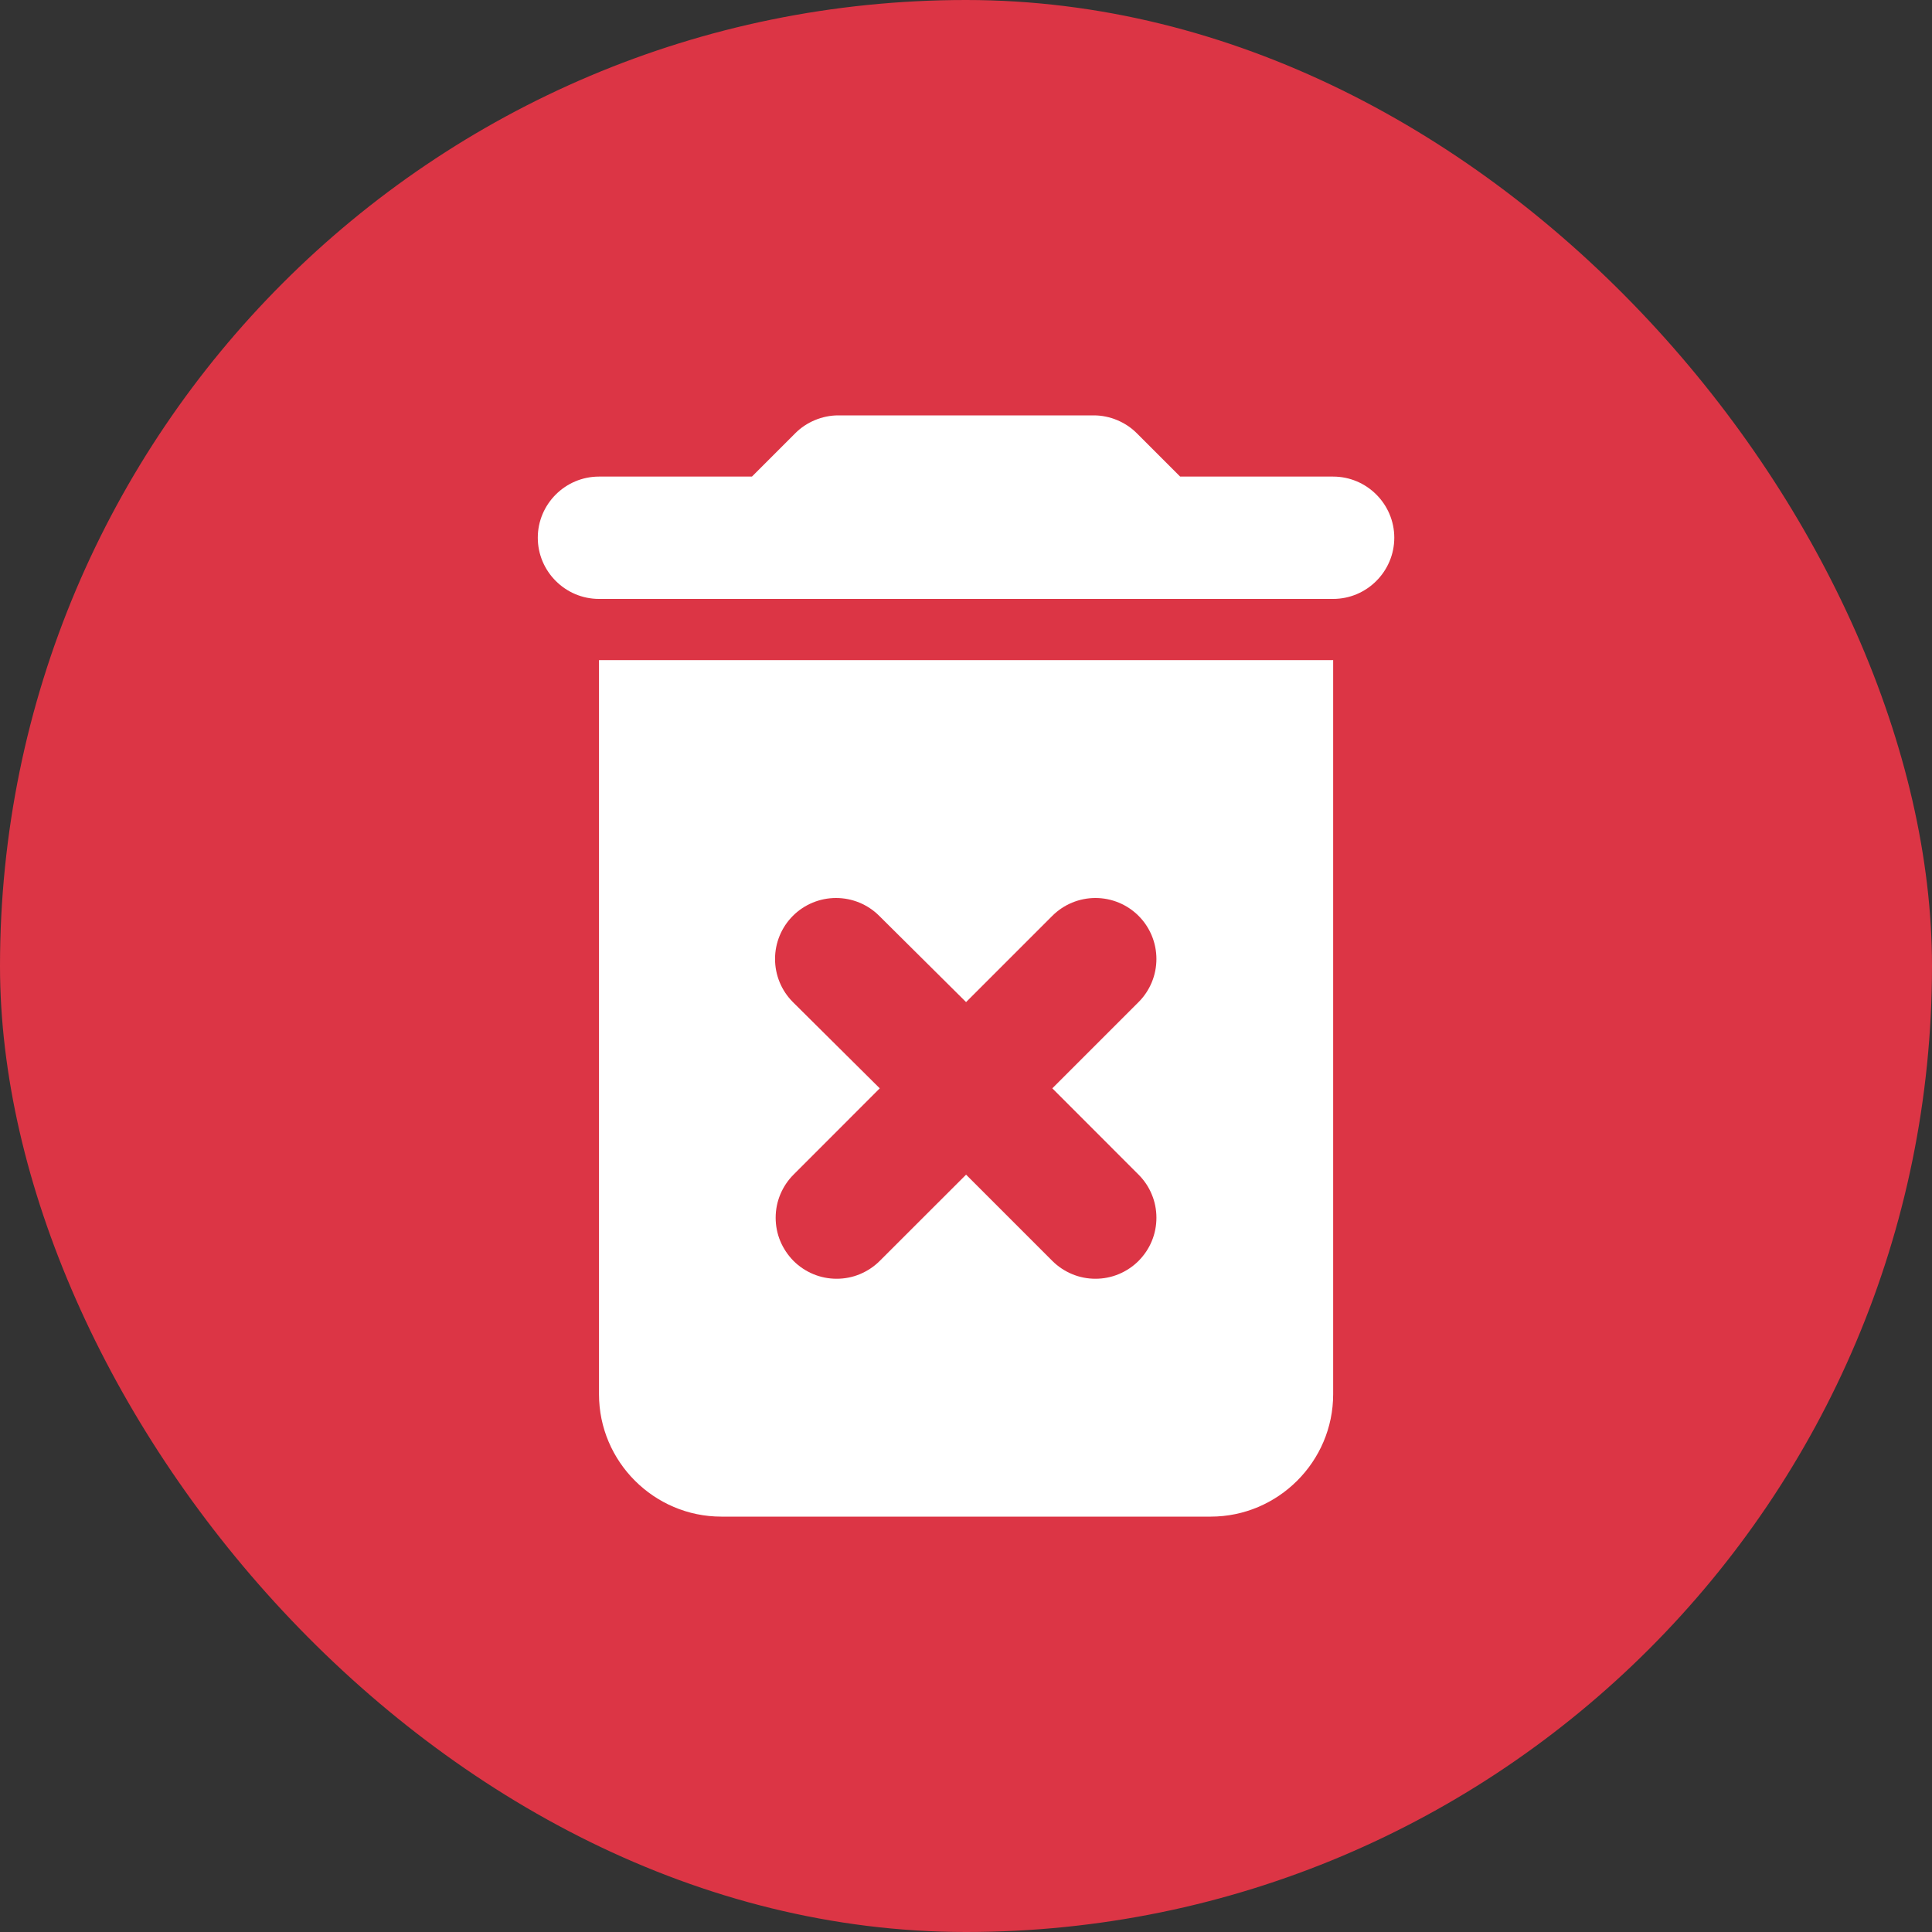 <svg width="25" height="25" viewBox="0 0 25 25" fill="none" xmlns="http://www.w3.org/2000/svg">
<rect x="0" y="0" width="25" height="25" fill="#333333" stroke="none"/>
<rect width="25" height="25" rx="12.5" fill="#DC3545"/>
<path d="M7.751 18.042C7.751 18.913 8.463 19.625 9.334 19.625H15.667C16.538 19.625 17.251 18.913 17.251 18.042V8.542H7.751V18.042ZM10.26 12.967C10.112 12.819 10.029 12.618 10.029 12.409C10.029 12.2 10.112 11.999 10.26 11.851C10.408 11.703 10.609 11.62 10.818 11.62C11.028 11.62 11.229 11.703 11.377 11.851L12.501 12.967L13.617 11.851C13.765 11.703 13.966 11.62 14.175 11.62C14.384 11.62 14.585 11.703 14.733 11.851C14.881 11.999 14.964 12.2 14.964 12.409C14.964 12.618 14.881 12.819 14.733 12.967L13.617 14.083L14.733 15.2C14.806 15.273 14.865 15.36 14.904 15.456C14.944 15.551 14.964 15.654 14.964 15.758C14.964 15.861 14.944 15.964 14.904 16.06C14.865 16.155 14.806 16.242 14.733 16.316C14.66 16.389 14.573 16.447 14.477 16.487C14.381 16.527 14.279 16.547 14.175 16.547C14.071 16.547 13.969 16.527 13.873 16.487C13.777 16.447 13.69 16.389 13.617 16.316L12.501 15.2L11.384 16.316C11.311 16.389 11.224 16.447 11.128 16.487C11.033 16.527 10.93 16.547 10.826 16.547C10.723 16.547 10.62 16.527 10.524 16.487C10.428 16.447 10.341 16.389 10.268 16.316C10.195 16.242 10.137 16.155 10.097 16.06C10.057 15.964 10.037 15.861 10.037 15.758C10.037 15.654 10.057 15.551 10.097 15.456C10.137 15.36 10.195 15.273 10.268 15.2L11.384 14.083L10.26 12.967ZM17.251 6.167H15.271L14.709 5.605C14.567 5.462 14.361 5.375 14.155 5.375H10.846C10.64 5.375 10.434 5.462 10.292 5.605L9.73 6.167H7.751C7.315 6.167 6.959 6.523 6.959 6.958C6.959 7.394 7.315 7.75 7.751 7.75H17.251C17.686 7.75 18.042 7.394 18.042 6.958C18.042 6.523 17.686 6.167 17.251 6.167Z" fill="white"/>
</svg>
